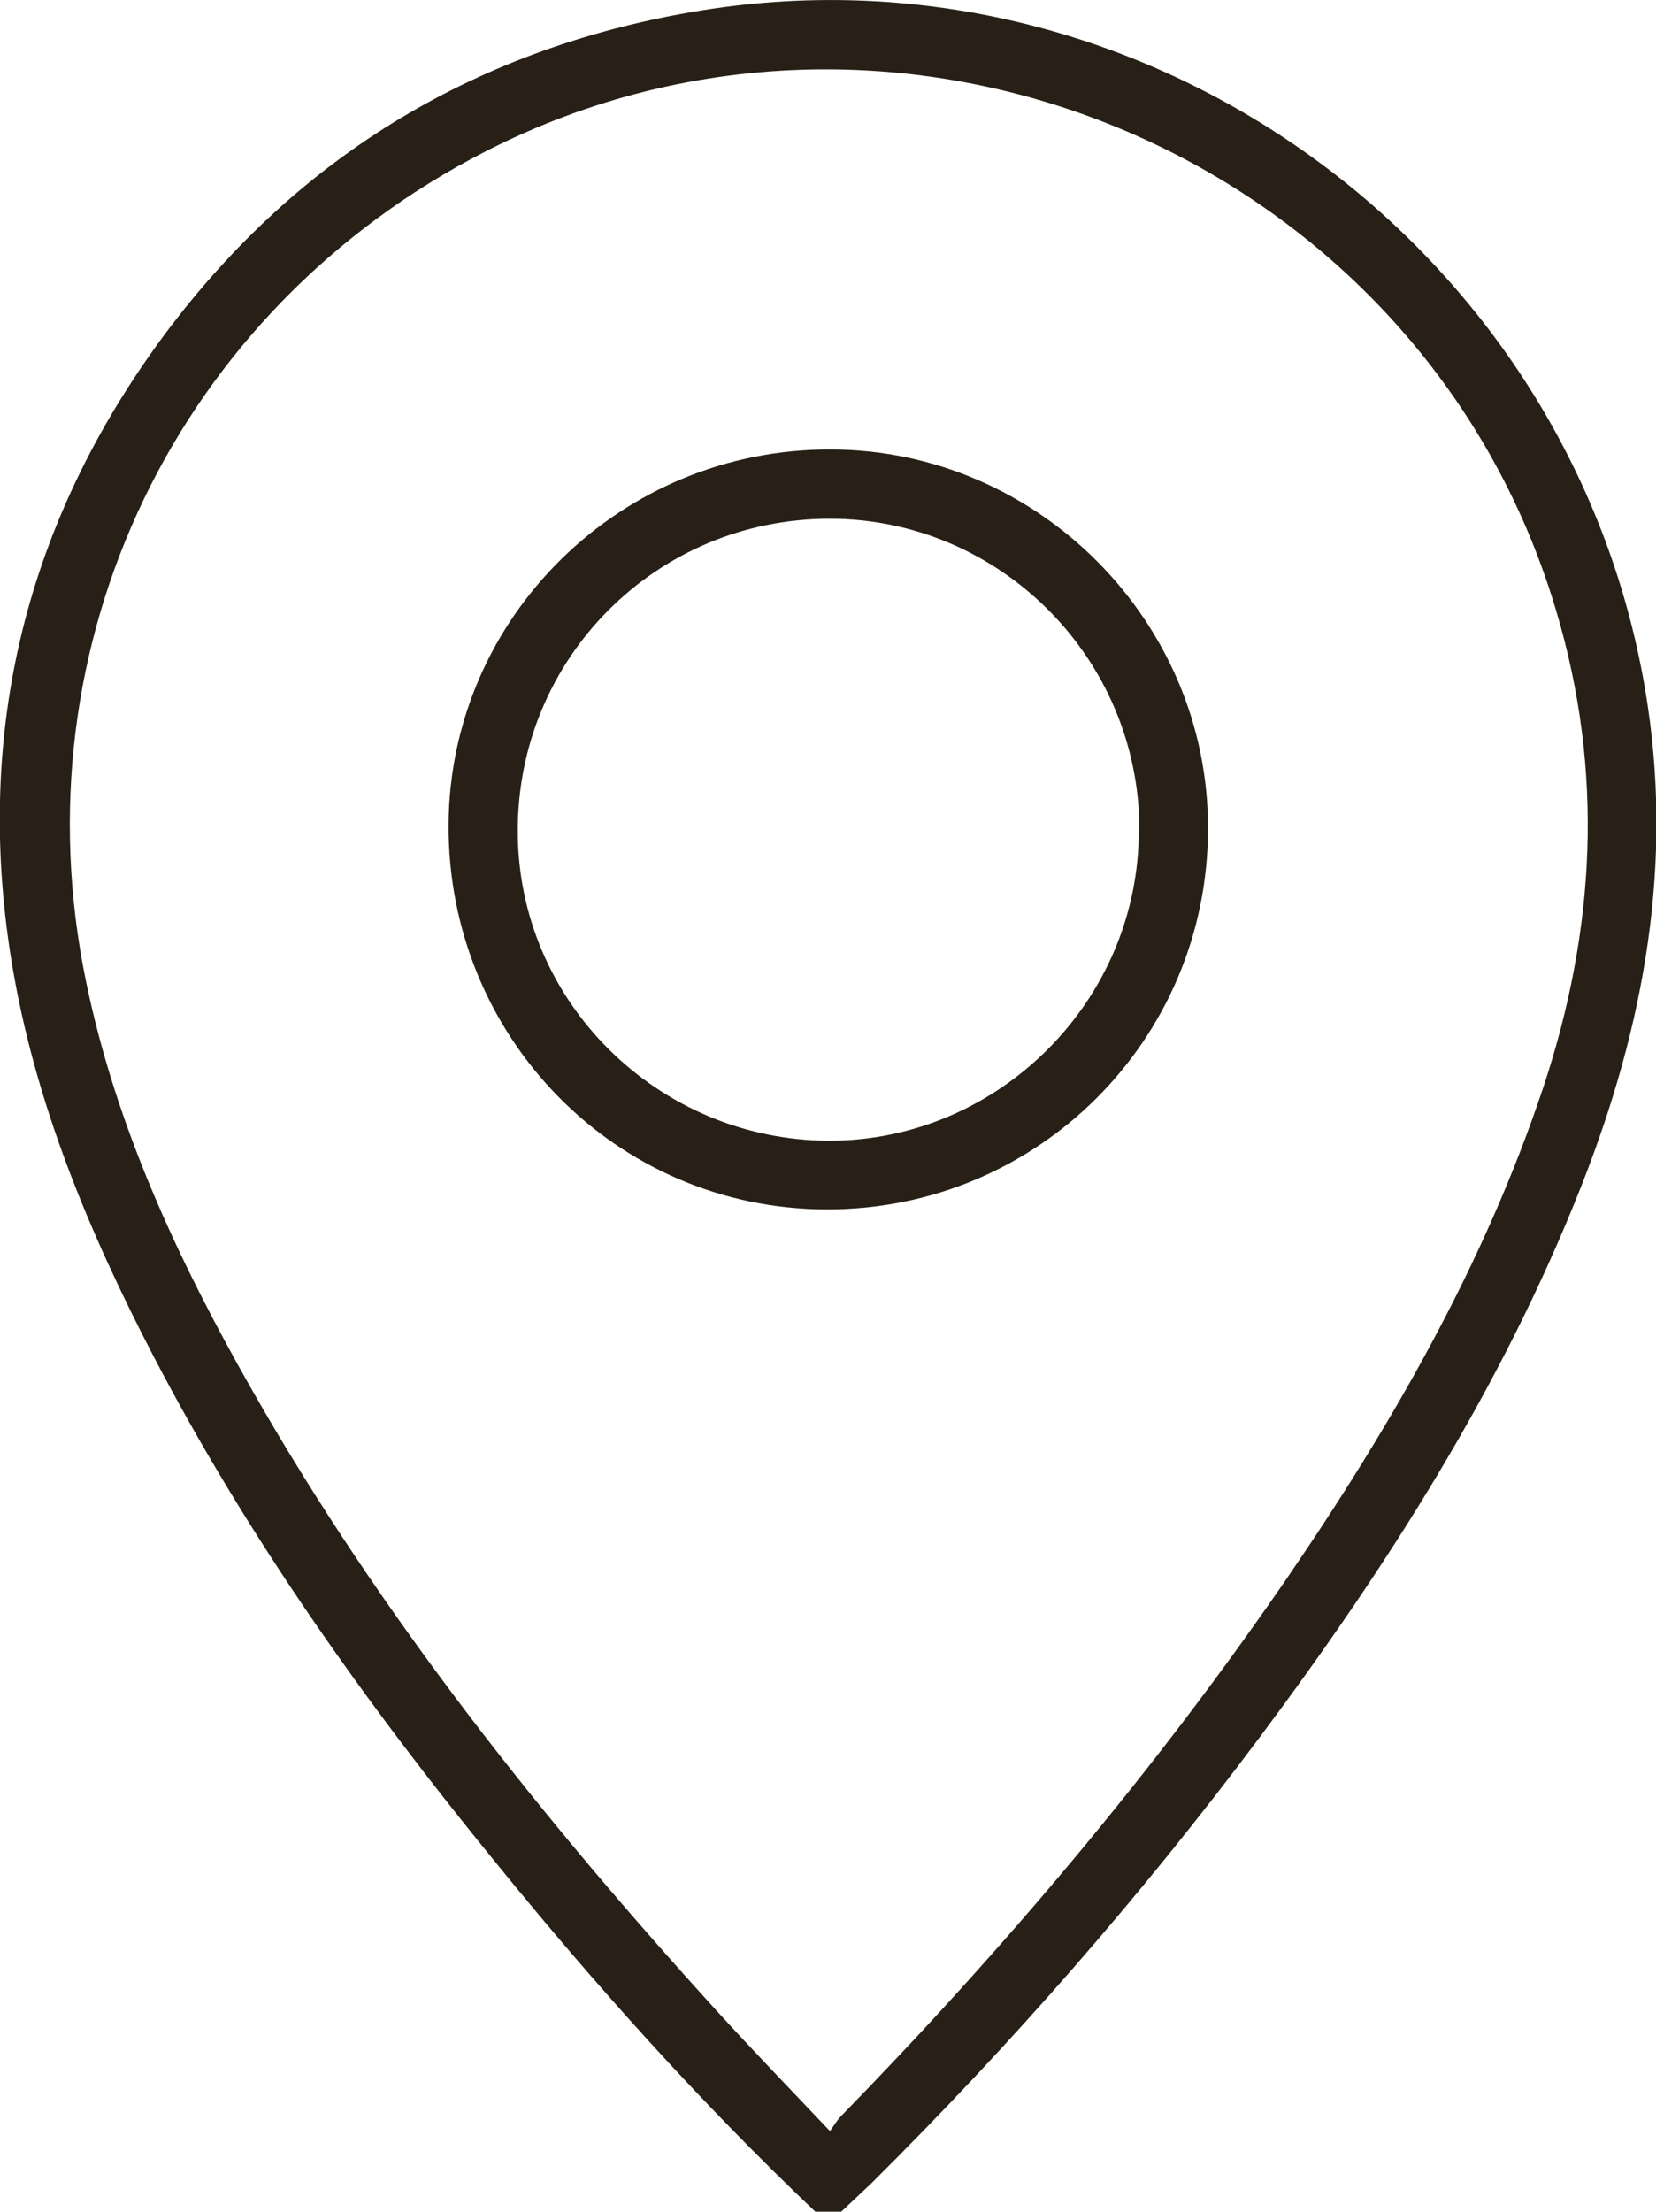 <?xml version="1.0" encoding="UTF-8"?>
<svg id="Layer_2" data-name="Layer 2" xmlns="http://www.w3.org/2000/svg" version="1.1" viewBox="0 0 287.2 383.3">
  <defs>
    <style>
      .cls-1 {
        fill: #282016;
        stroke-width: 0px;
      }
    </style>
  </defs>
  <g id="Layer_1-2" data-name="Layer 1-2">
    <path class="cls-1" d="M141.4,383.3c-19.9-18.9-38.2-39.3-55.5-60.6-22.4-27.4-42.8-56.1-59.2-87.5-11.3-21.7-20.7-44.2-24.7-68.6-6.5-40,2.6-76.4,26.6-108.7C51.9,26.7,83.3,8,121.7,1.8c76.9-12.4,150.5,40.8,163.6,117.6,5.1,29.9-.1,58.3-11,86-13.7,34.8-33.7,66.1-56,95.9-20.5,27.4-43,53.1-67.3,77.2-1.7,1.6-3.4,3.2-5.1,4.8h-4.5ZM143.9,369.4c.9-1.3,1.4-2.1,2-2.7,28.2-28.9,54.2-59.6,77.1-92.9,18.3-26.7,34.4-54.6,44.7-85.5,9-27.2,10.5-54.6,2.2-82.4C246.7,27.7,156.7-10.9,84.1,26.3,30.8,53.6,2.8,111.5,14.9,170c5.2,25.3,16,48.4,28.7,70.7,22.4,39.3,50.4,74.5,80.8,107.9,6.2,6.8,12.6,13.4,19.6,20.8h0Z"/>
    <path class="cls-1" d="M144.2,77.9c35.8.1,65.4,29.8,65.3,65.7,0,36.6-29.6,66.1-66.2,66-36.5-.1-65.7-29.9-65.5-66.7.2-36,30-65.2,66.4-65h0ZM197.6,143.8c0-29.7-24.2-53.9-53.7-53.9-30.1,0-54.2,24.2-54.1,54.2,0,29.5,24.3,53.5,54,53.6,29.5,0,53.8-24.4,53.7-53.9Z"/>
  </g>
</svg>